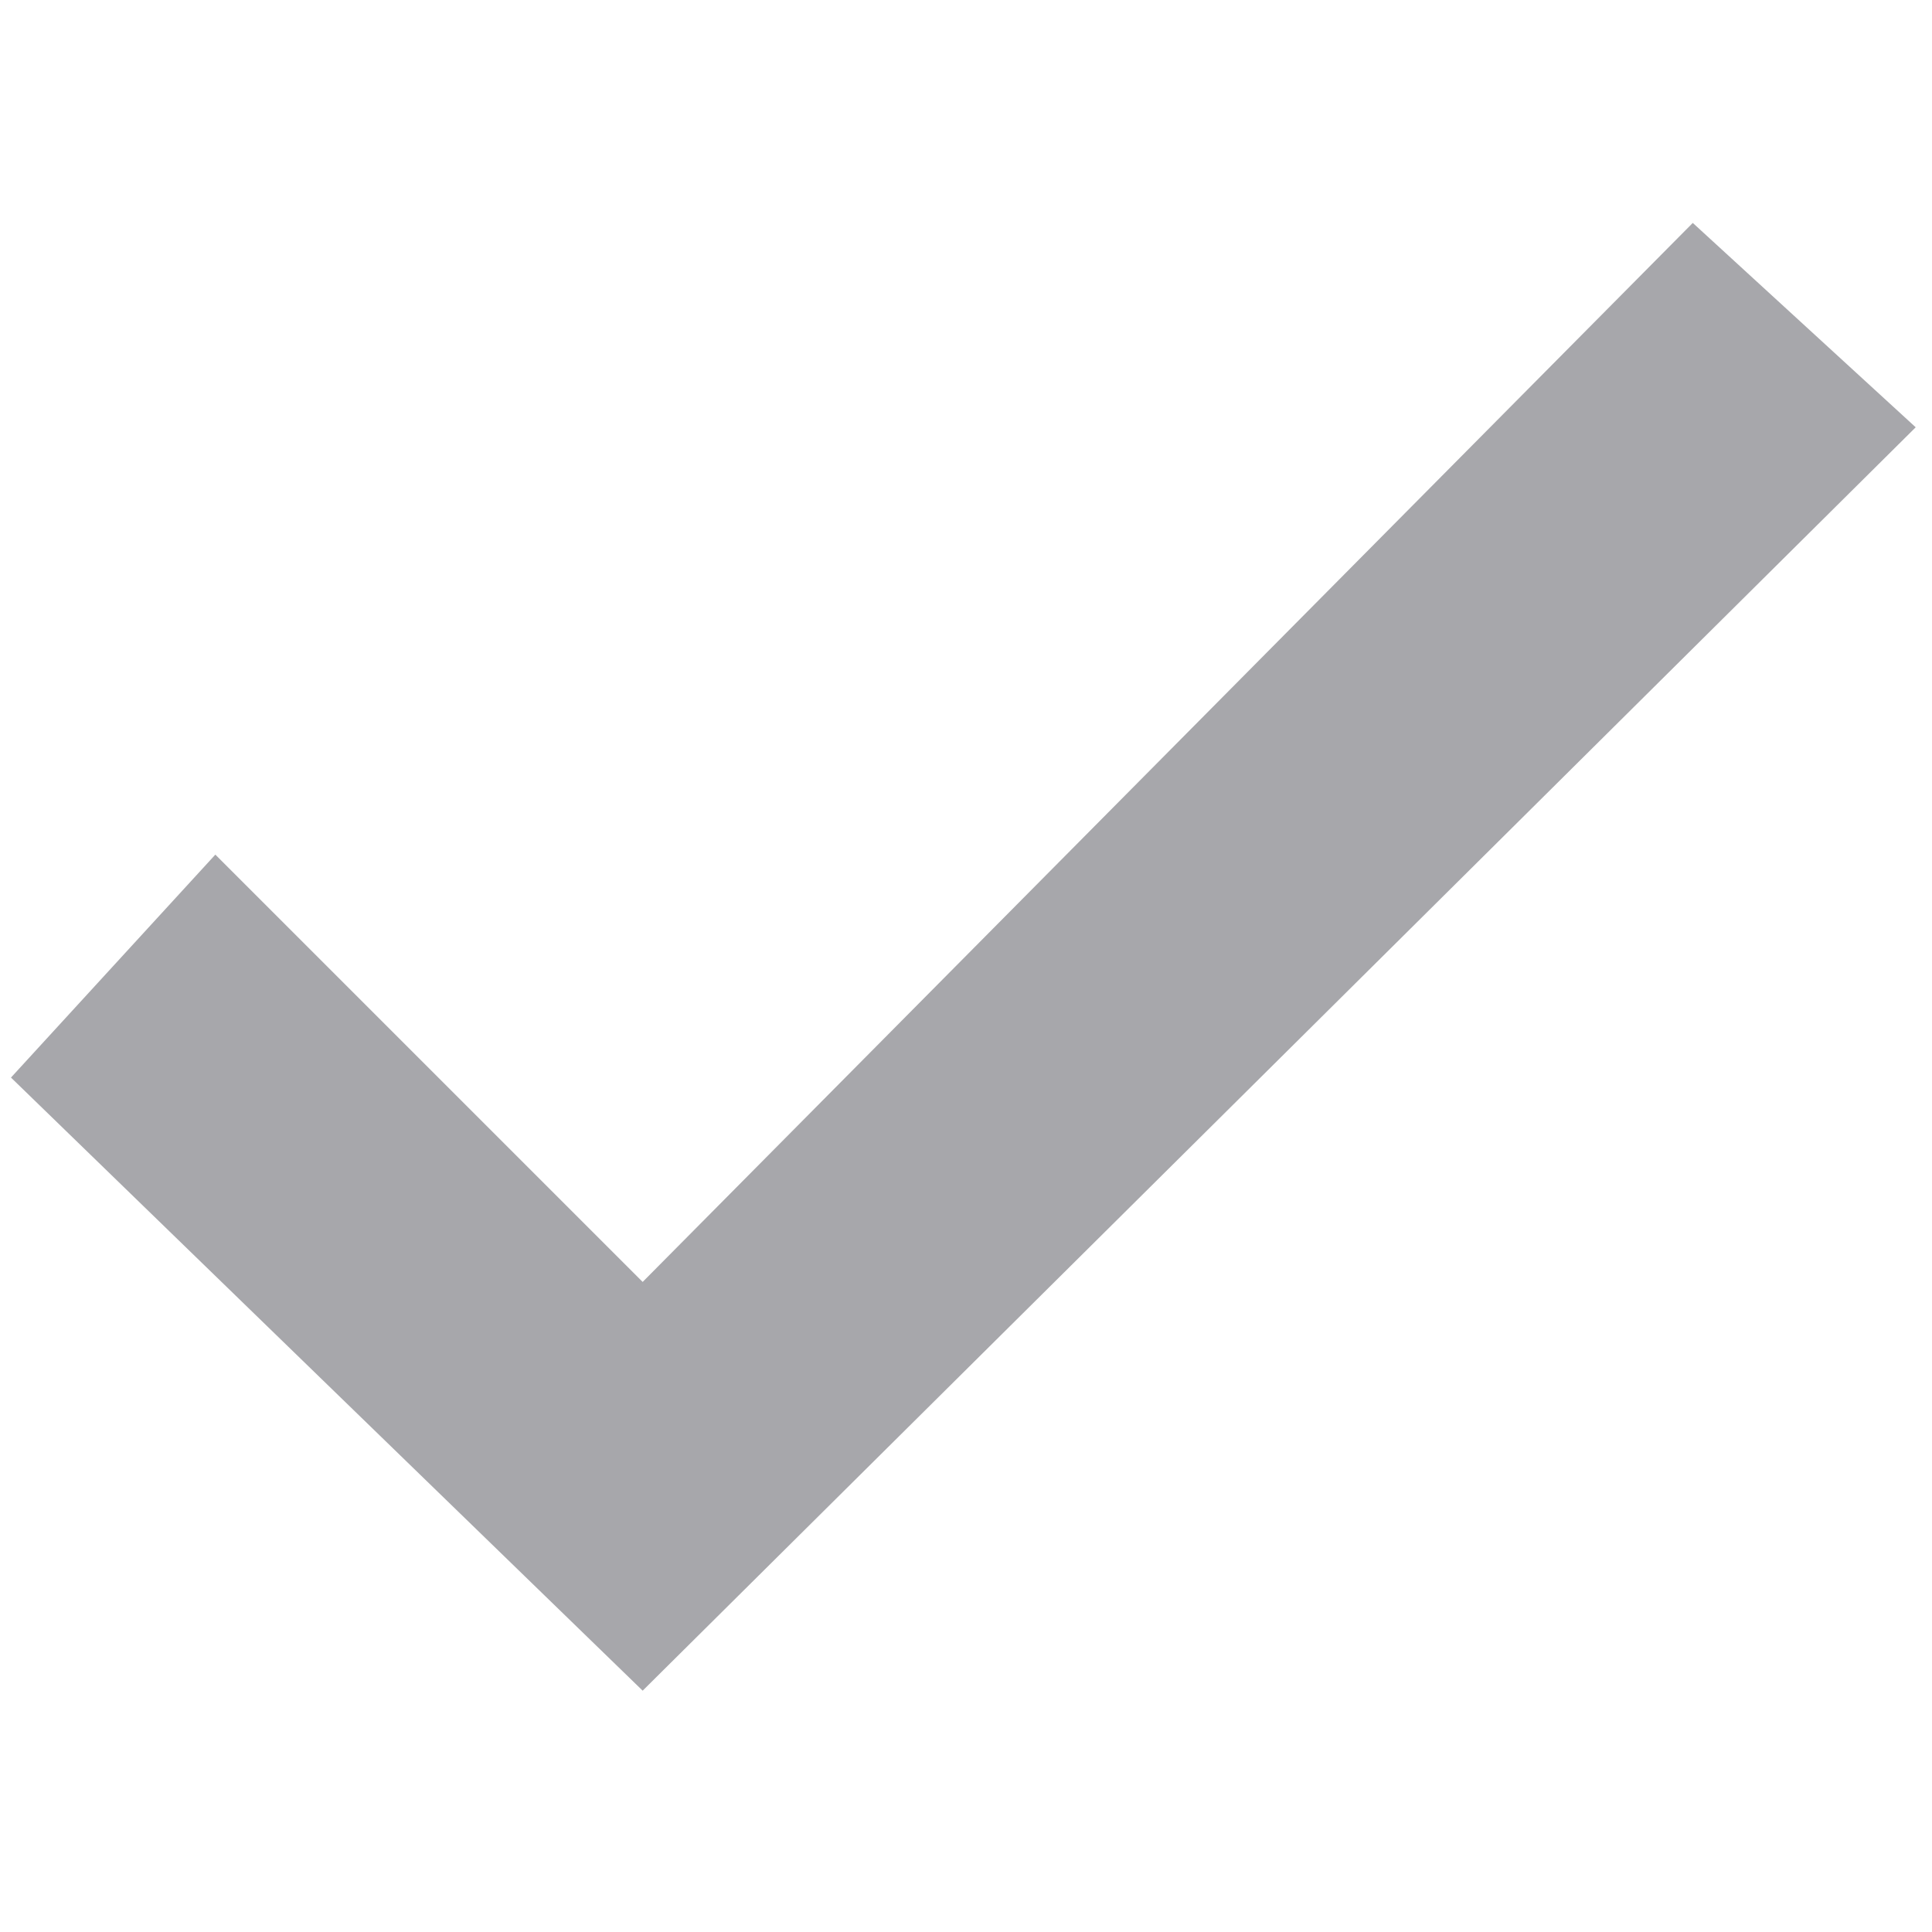 <?xml version="1.0" encoding="utf-8"?>
<!-- Generator: Adobe Illustrator 16.0.0, SVG Export Plug-In . SVG Version: 6.00 Build 0)  -->
<!DOCTYPE svg PUBLIC "-//W3C//DTD SVG 1.1//EN" "http://www.w3.org/Graphics/SVG/1.1/DTD/svg11.dtd">
<svg version="1.1" id="Слой_1" xmlns="http://www.w3.org/2000/svg" xmlns:xlink="http://www.w3.org/1999/xlink" x="0px" y="0px"
	 width="78px" height="78px" viewBox="55.625 -9 78 78" enable-background="new 55.625 -9 78 78" xml:space="preserve">
<title>1-1-result-default</title>
<polygon fill="#A7A7AB" points="123.967,0 81.571,42.755 64.319,25.503 56.068,34.504 81.571,59.257 132.967,8.251 "/>
</svg>
